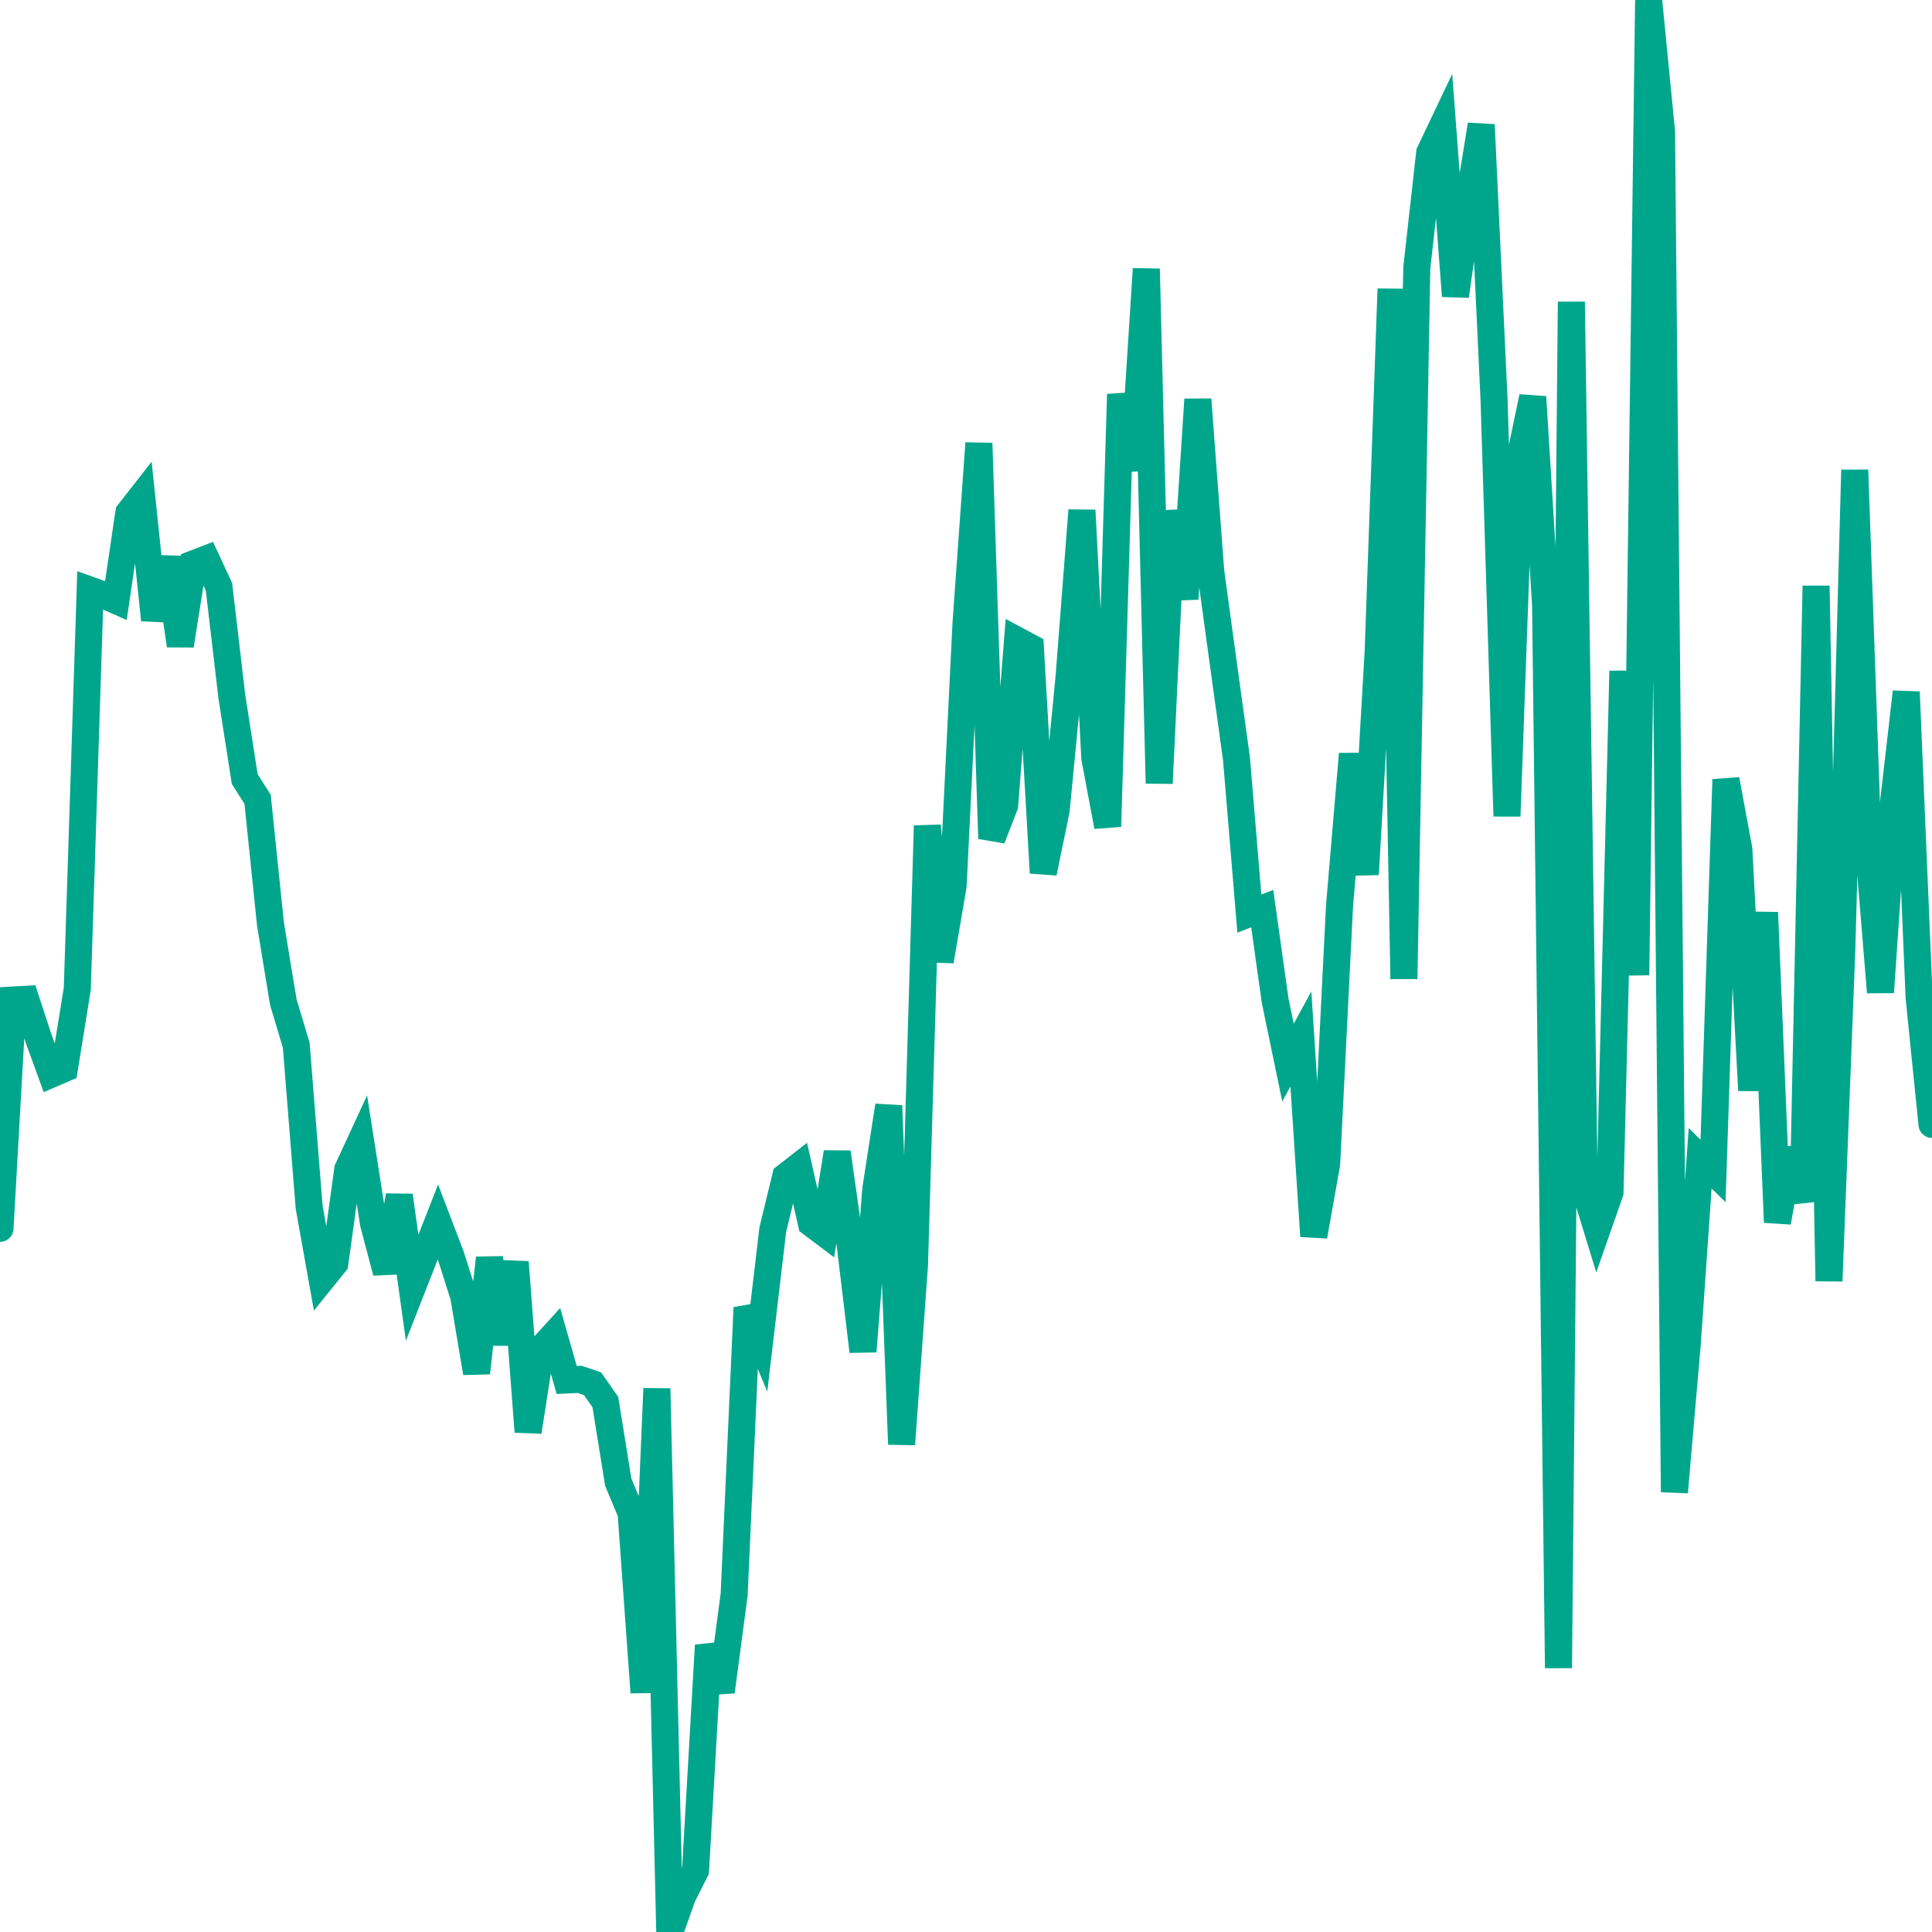 <svg xmlns="http://www.w3.org/2000/svg" version="1.1" viewBox="0 0 100 100" preserveAspectRatio="none" class="css-1aadux1"><polyline points=" 0,63.581 0.667,51.762 1.333,51.725 2,53.765 2.667,55.593 3.333,55.306 4,51.186 4.667,30.547 5.333,30.786 6,31.081 6.667,26.545 7.333,25.693 8,32.085 8.667,28.866 9.333,33.408 10,29.191 10.667,28.935 11.333,30.37 12,36.05 12.667,40.324 13.333,41.372 14,47.835 14.667,51.882 15.333,54.096 16,62.469 16.667,66.202 17.333,65.377 18,60.528 18.667,59.086 19.333,63.33 20,65.851 20.667,61.884 21.333,66.653 22,64.953 22.667,63.25 23.333,64.994 24,67.089 24.667,71.059 25.333,65.118 26,69.552 26.667,65.328 27.333,74.106 28,69.834 28.667,69.102 29.333,71.428 30,71.396 30.667,71.619 31.333,72.571 32,76.715 32.667,78.312 33.333,87.6 34,71.873 34.667,100 35.333,98.134 36,96.811 36.667,85.163 37.333,87.557 38,82.529 38.667,67.685 39.333,69.289 40,63.642 40.667,60.9 41.333,60.381 42,63.32 42.667,63.822 43.333,59.644 44,64.382 44.667,69.946 45.333,61.544 46,57.231 46.667,74.755 47.333,65.487 48,42.742 48.667,49.745 49.333,45.847 50,32.274 50.667,22.942 51.333,43.403 52,41.69 52.667,33.158 53.333,33.515 54,45.178 54.667,41.934 55.333,35.06 56,26.416 56.667,39.227 57.333,42.778 58,20.409 58.667,24.335 59.333,13.918 60,40.544 60.667,26.45 61.333,30.995 62,20.675 62.667,29.578 63.333,34.454 64,39.271 64.667,47.286 65.333,47.031 66,51.784 66.667,55.002 67.333,53.777 68,63.984 68.667,60.248 69.333,46.898 70,39.029 70.667,45.255 71.333,33.728 72,14.955 72.667,50.668 73.333,13.863 74,7.906 74.667,6.505 75.333,15.321 76,10.597 76.667,6.458 77.333,20.707 78,42.243 78.667,23.74 79.333,20.547 80,31.333 80.667,86.338 81.333,15.621 82,61.444 82.667,63.618 83.333,61.718 84,34.733 84.667,50.472 85.333,0 86,6.819 86.667,77.234 87.333,69.544 88,59.952 88.667,60.607 89.333,40.35 90,43.949 90.667,56.434 91.333,47.232 92,63.265 92.667,59.459 93.333,62.193 94,30.326 94.667,66.307 95.333,49.099 96,24.327 96.667,43.253 97.333,51.358 98,41.616 98.667,35.817 99.333,51.627 100,58.199" stroke="#00A68C" stroke-linecap="round" stroke-width="1.4" fill="none" vector-effect="non-scaling-stroke"></polyline></svg>